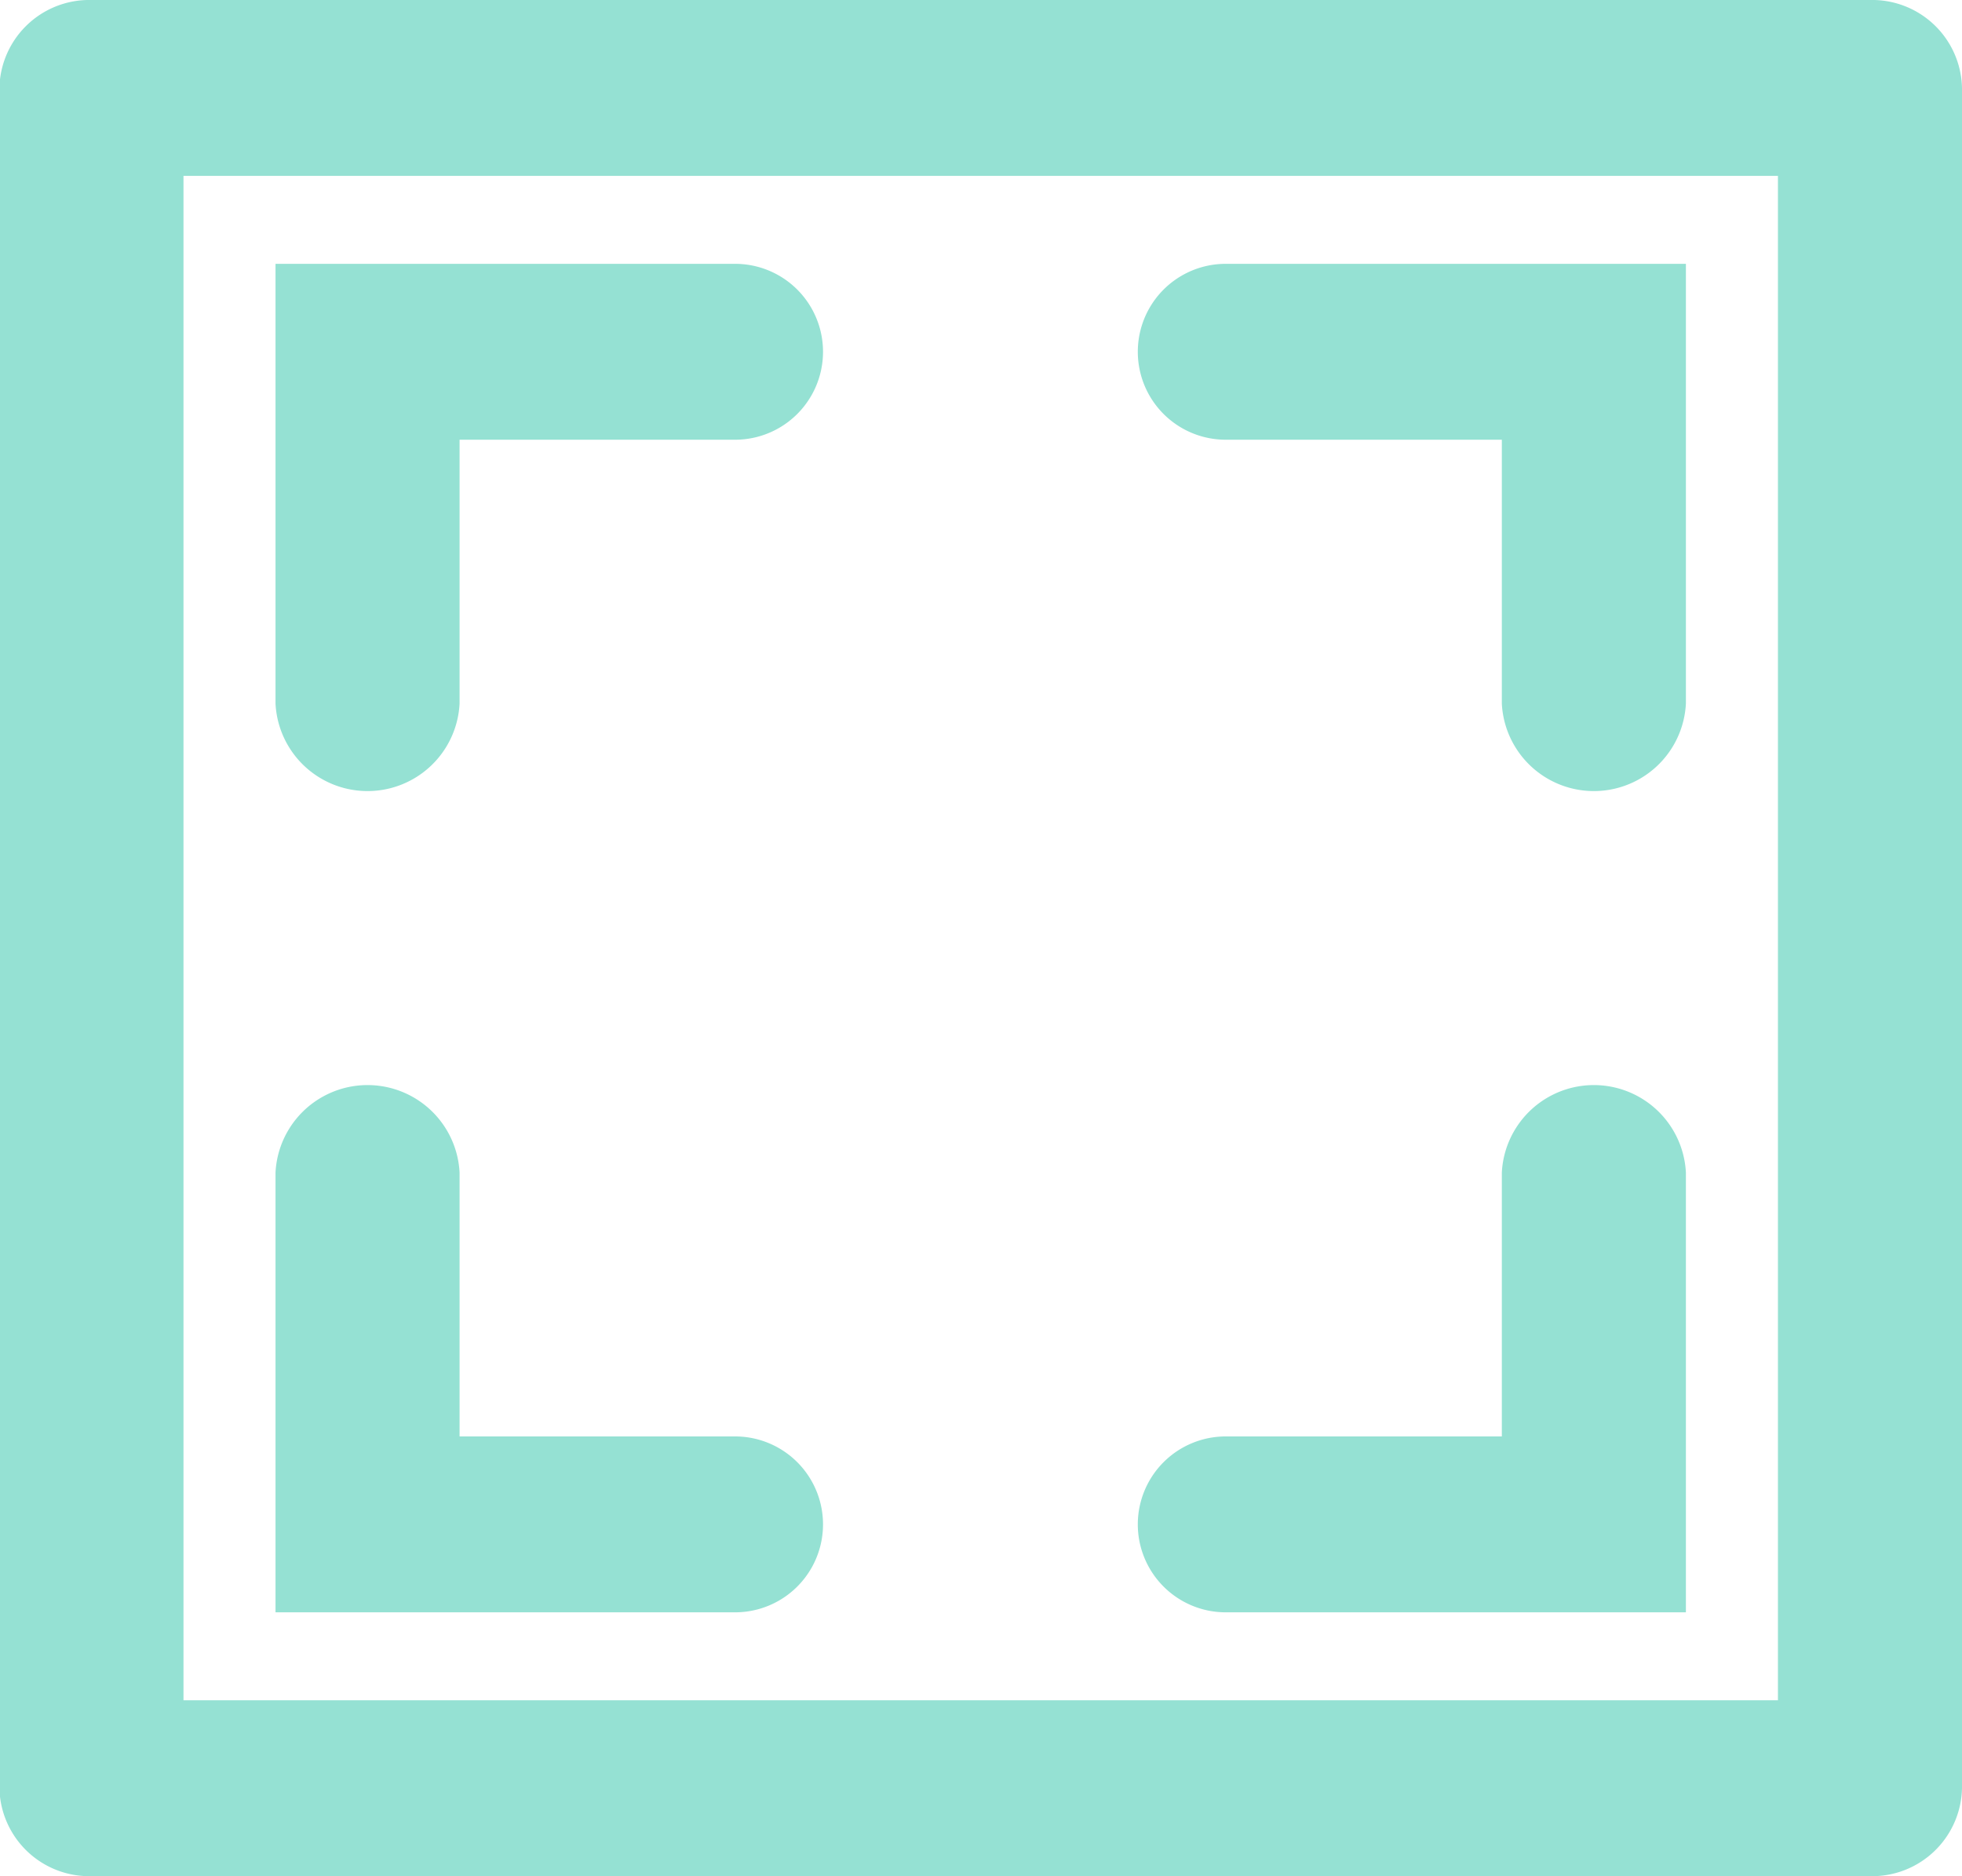 <svg xmlns="http://www.w3.org/2000/svg" width="33.47" height="32" viewBox="0 0 33.47 32">
  <defs>
    <style>
      .cls-1 {
        fill: #95e1d3;
        fill-rule: evenodd;
      }
    </style>
  </defs>
  <path id="IMAGE" class="cls-1" d="M1220.43,2511h-30.34a1.533,1.533,0,0,1-1.57-1.5v-29a1.533,1.533,0,0,1,1.57-1.5h30.34a1.533,1.533,0,0,1,1.57,1.5v29A1.533,1.533,0,0,1,1220.43,2511Zm-1.57-29h-27.2v26h27.2v-26Zm-23.54,1.5h5.75a1.5,1.5,0,1,1,0,3h-4.7v4.5h0a1.572,1.572,0,0,1-3.14,0h0v-5.5h0v-2h2.09Zm-2.09,15.5h0a1.572,1.572,0,0,1,3.14,0h0v4.5h4.7a1.5,1.5,0,1,1,0,3h-7.84v-2h0V2499Zm16.21-15.5h7.85v2h0v5.5h0a1.572,1.572,0,0,1-3.14,0h0v-4.5h-4.71A1.5,1.5,0,1,1,1209.44,2483.5Zm0,20h4.71V2499h0a1.572,1.572,0,0,1,3.14,0h0v5.5h0v2h-7.85A1.5,1.5,0,1,1,1209.44,2503.5Z" transform="translate(-1188.53 -2479)"/>
</svg>
